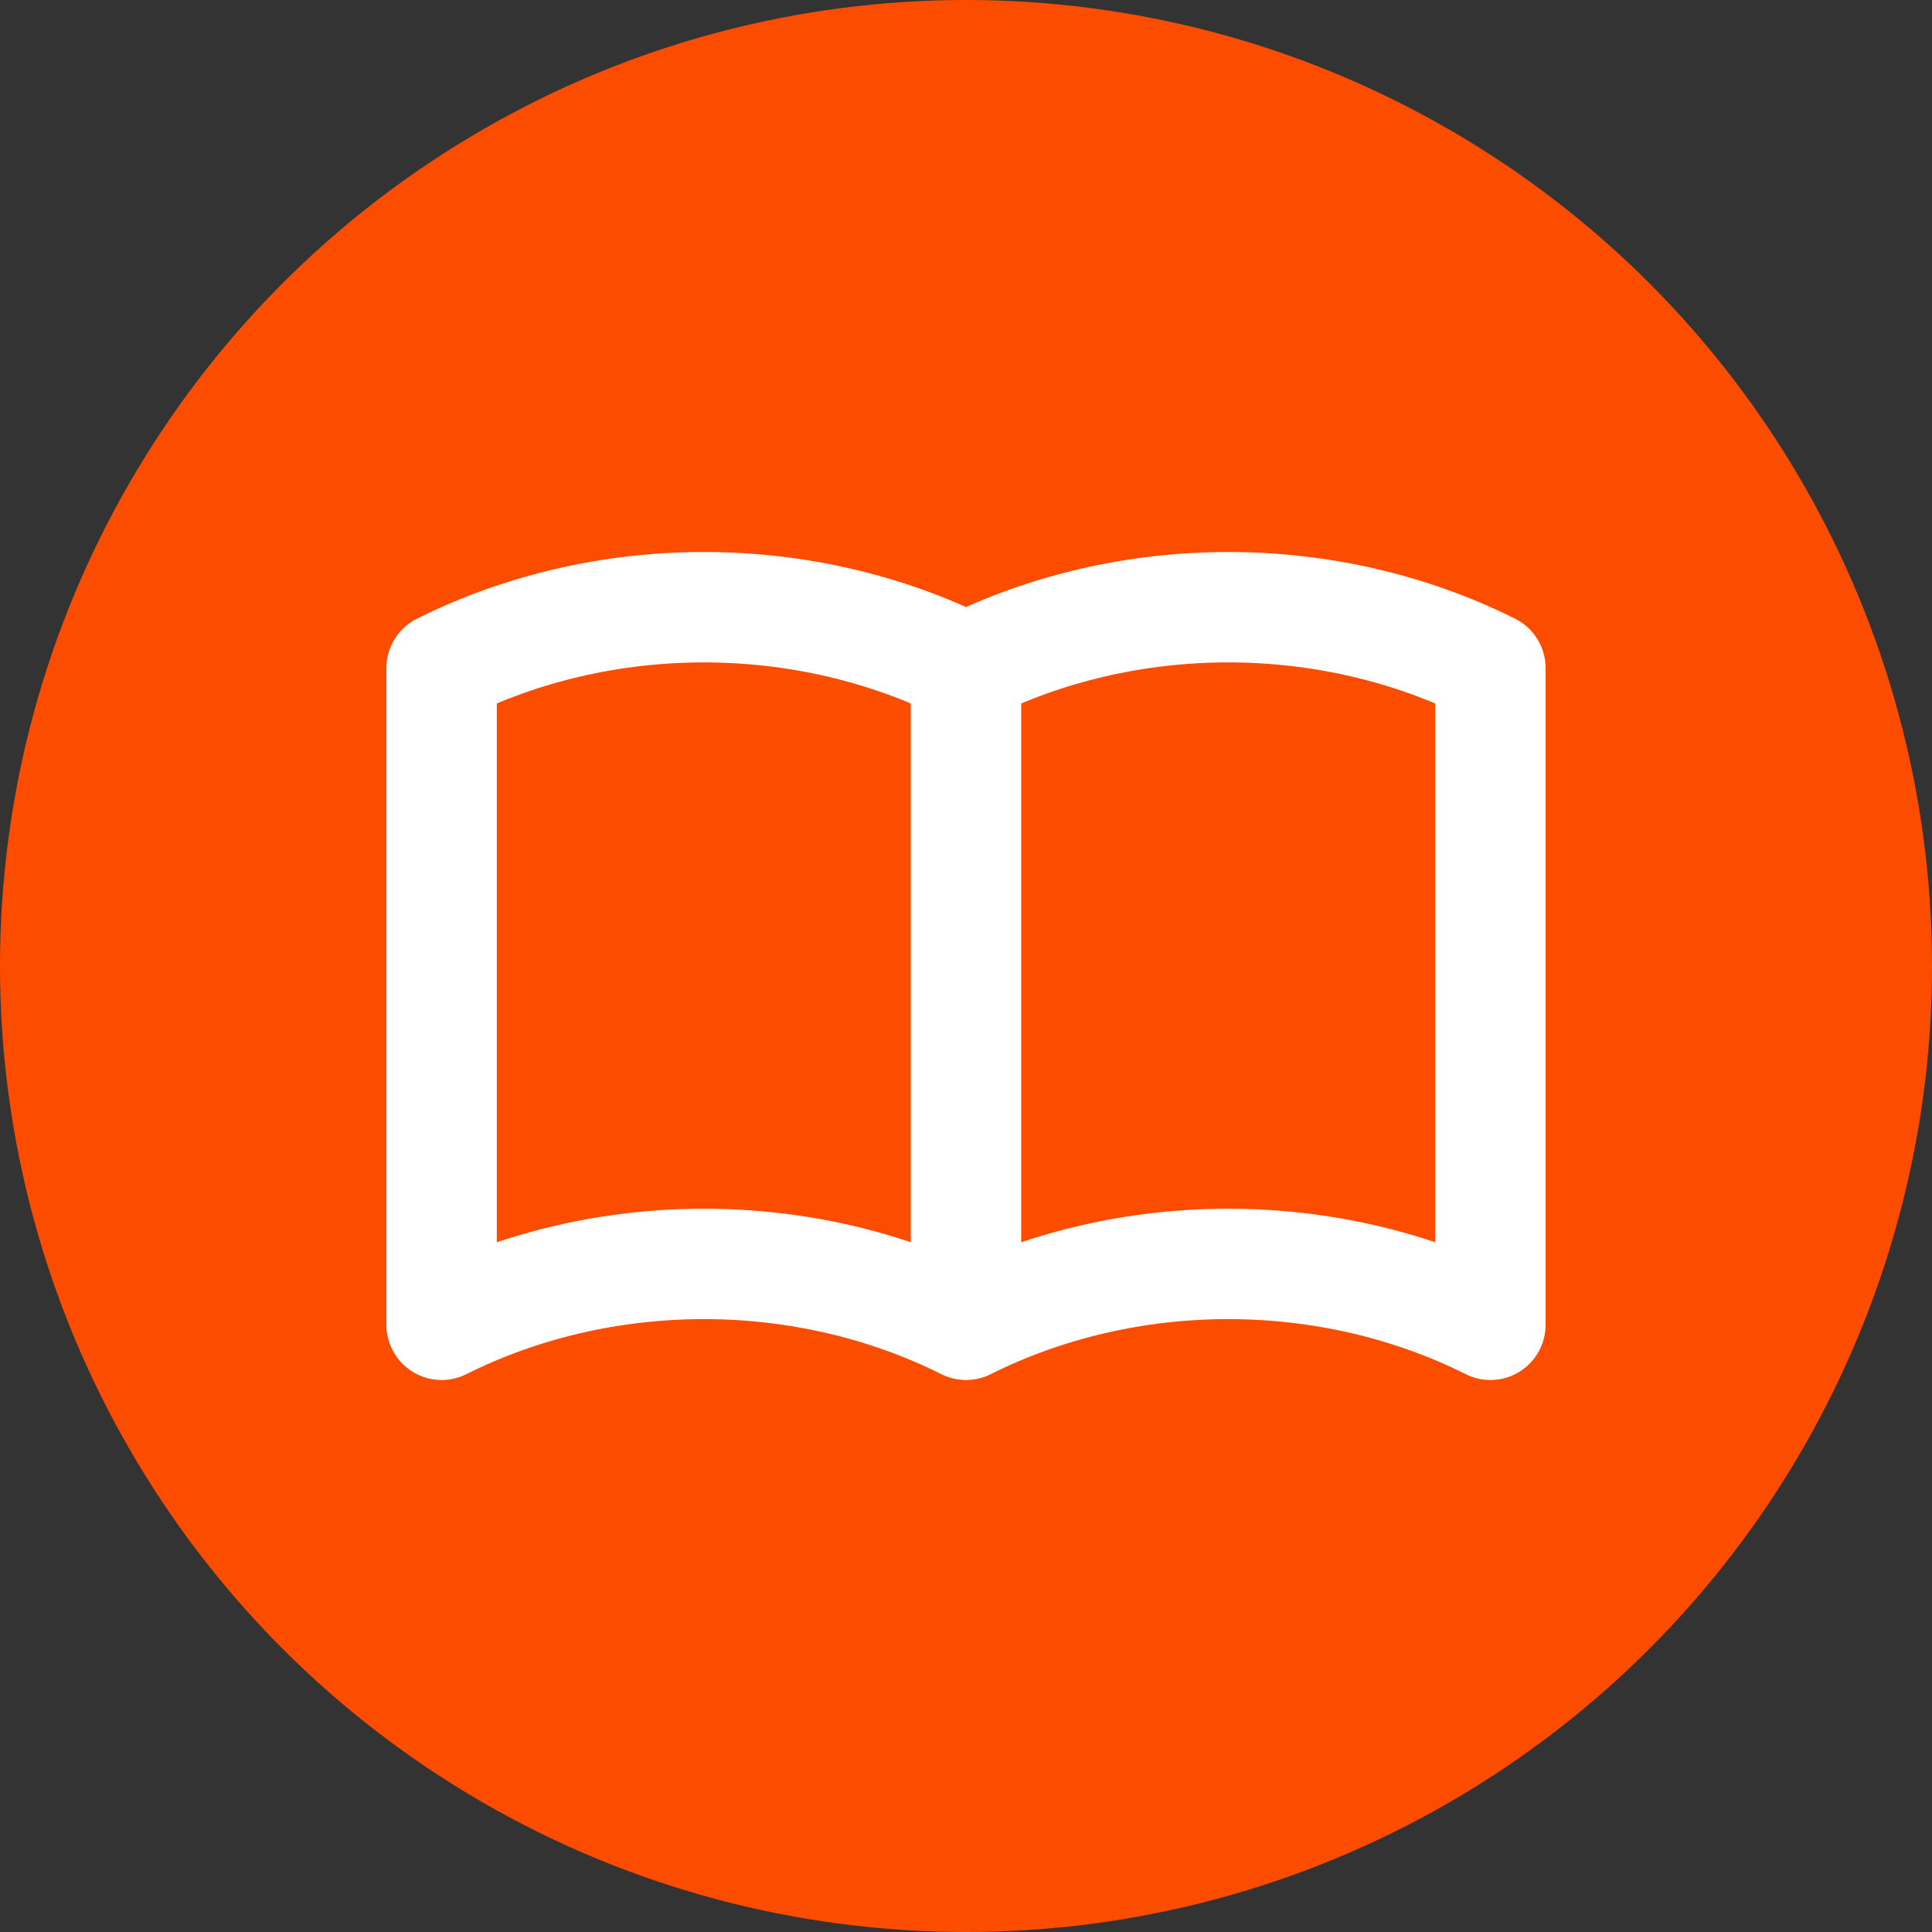 <svg width="35" height="35" viewBox="0 0 35 35" fill="none" xmlns="http://www.w3.org/2000/svg">
<rect x="0" y="0" width="35" height="35" fill="#333333" stroke="none"/>
<circle cx="17.5" cy="17.5" r="17.5" fill="#FC4C00"/>
<path d="M17.5 24C16.056 23.277 14.418 22.897 12.75 22.897C11.082 22.897 9.444 23.277 8 24V12.103C9.444 11.381 11.082 11 12.75 11C14.418 11 16.056 11.381 17.5 12.103M17.5 24C18.944 23.277 20.582 22.897 22.25 22.897C23.918 22.897 25.556 23.277 27 24V12.103C25.556 11.381 23.918 11 22.25 11C20.582 11 18.944 11.381 17.5 12.103M17.5 24V12.103" stroke="white" stroke-width="2" stroke-linecap="round" stroke-linejoin="round"/>
</svg>
